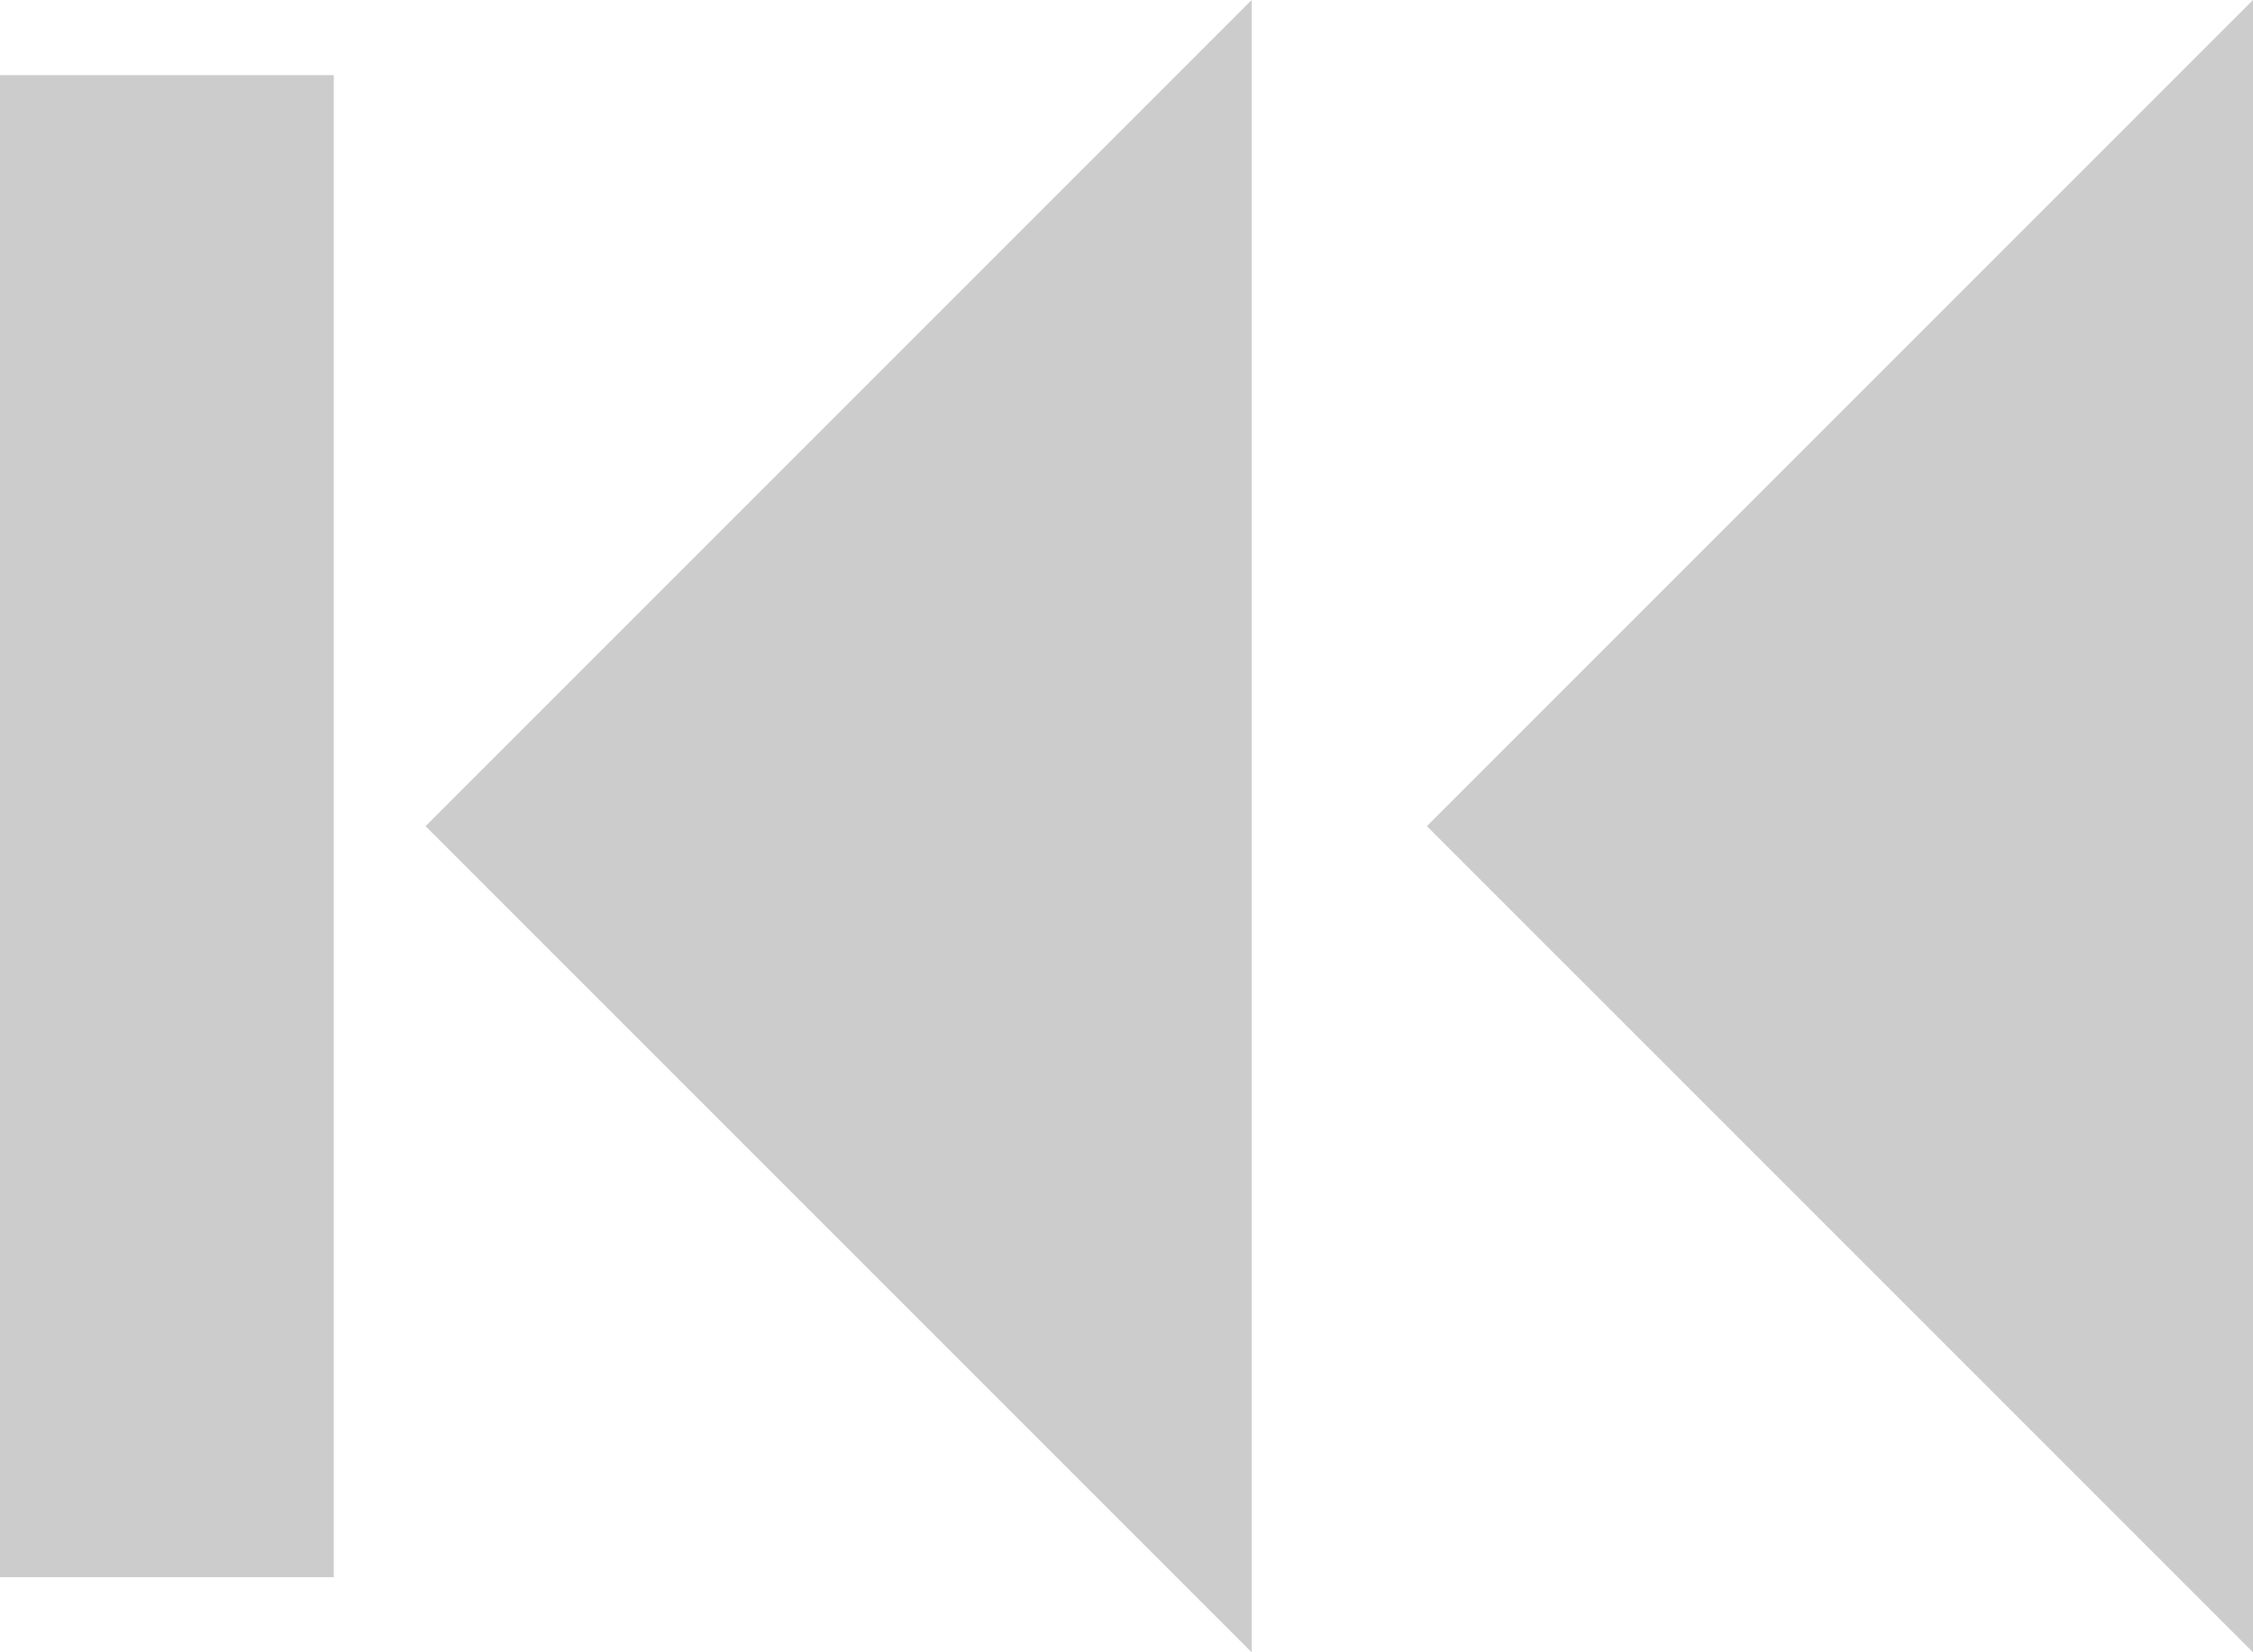 <svg xmlns="http://www.w3.org/2000/svg" viewBox="2975 839.55 13.5 9.899">
  <defs>
    <style>
      .cls-1 {
        fill: #ccc;
      }
    </style>
  </defs>
  <path id="path-1" class="cls-1" d="M8.55,4.95,13.5,0V9.9Zm-6,0L7.5,0V9.9ZM0,9.45v-9H2v9Z" transform="translate(2975 839.55)"/>
</svg>
